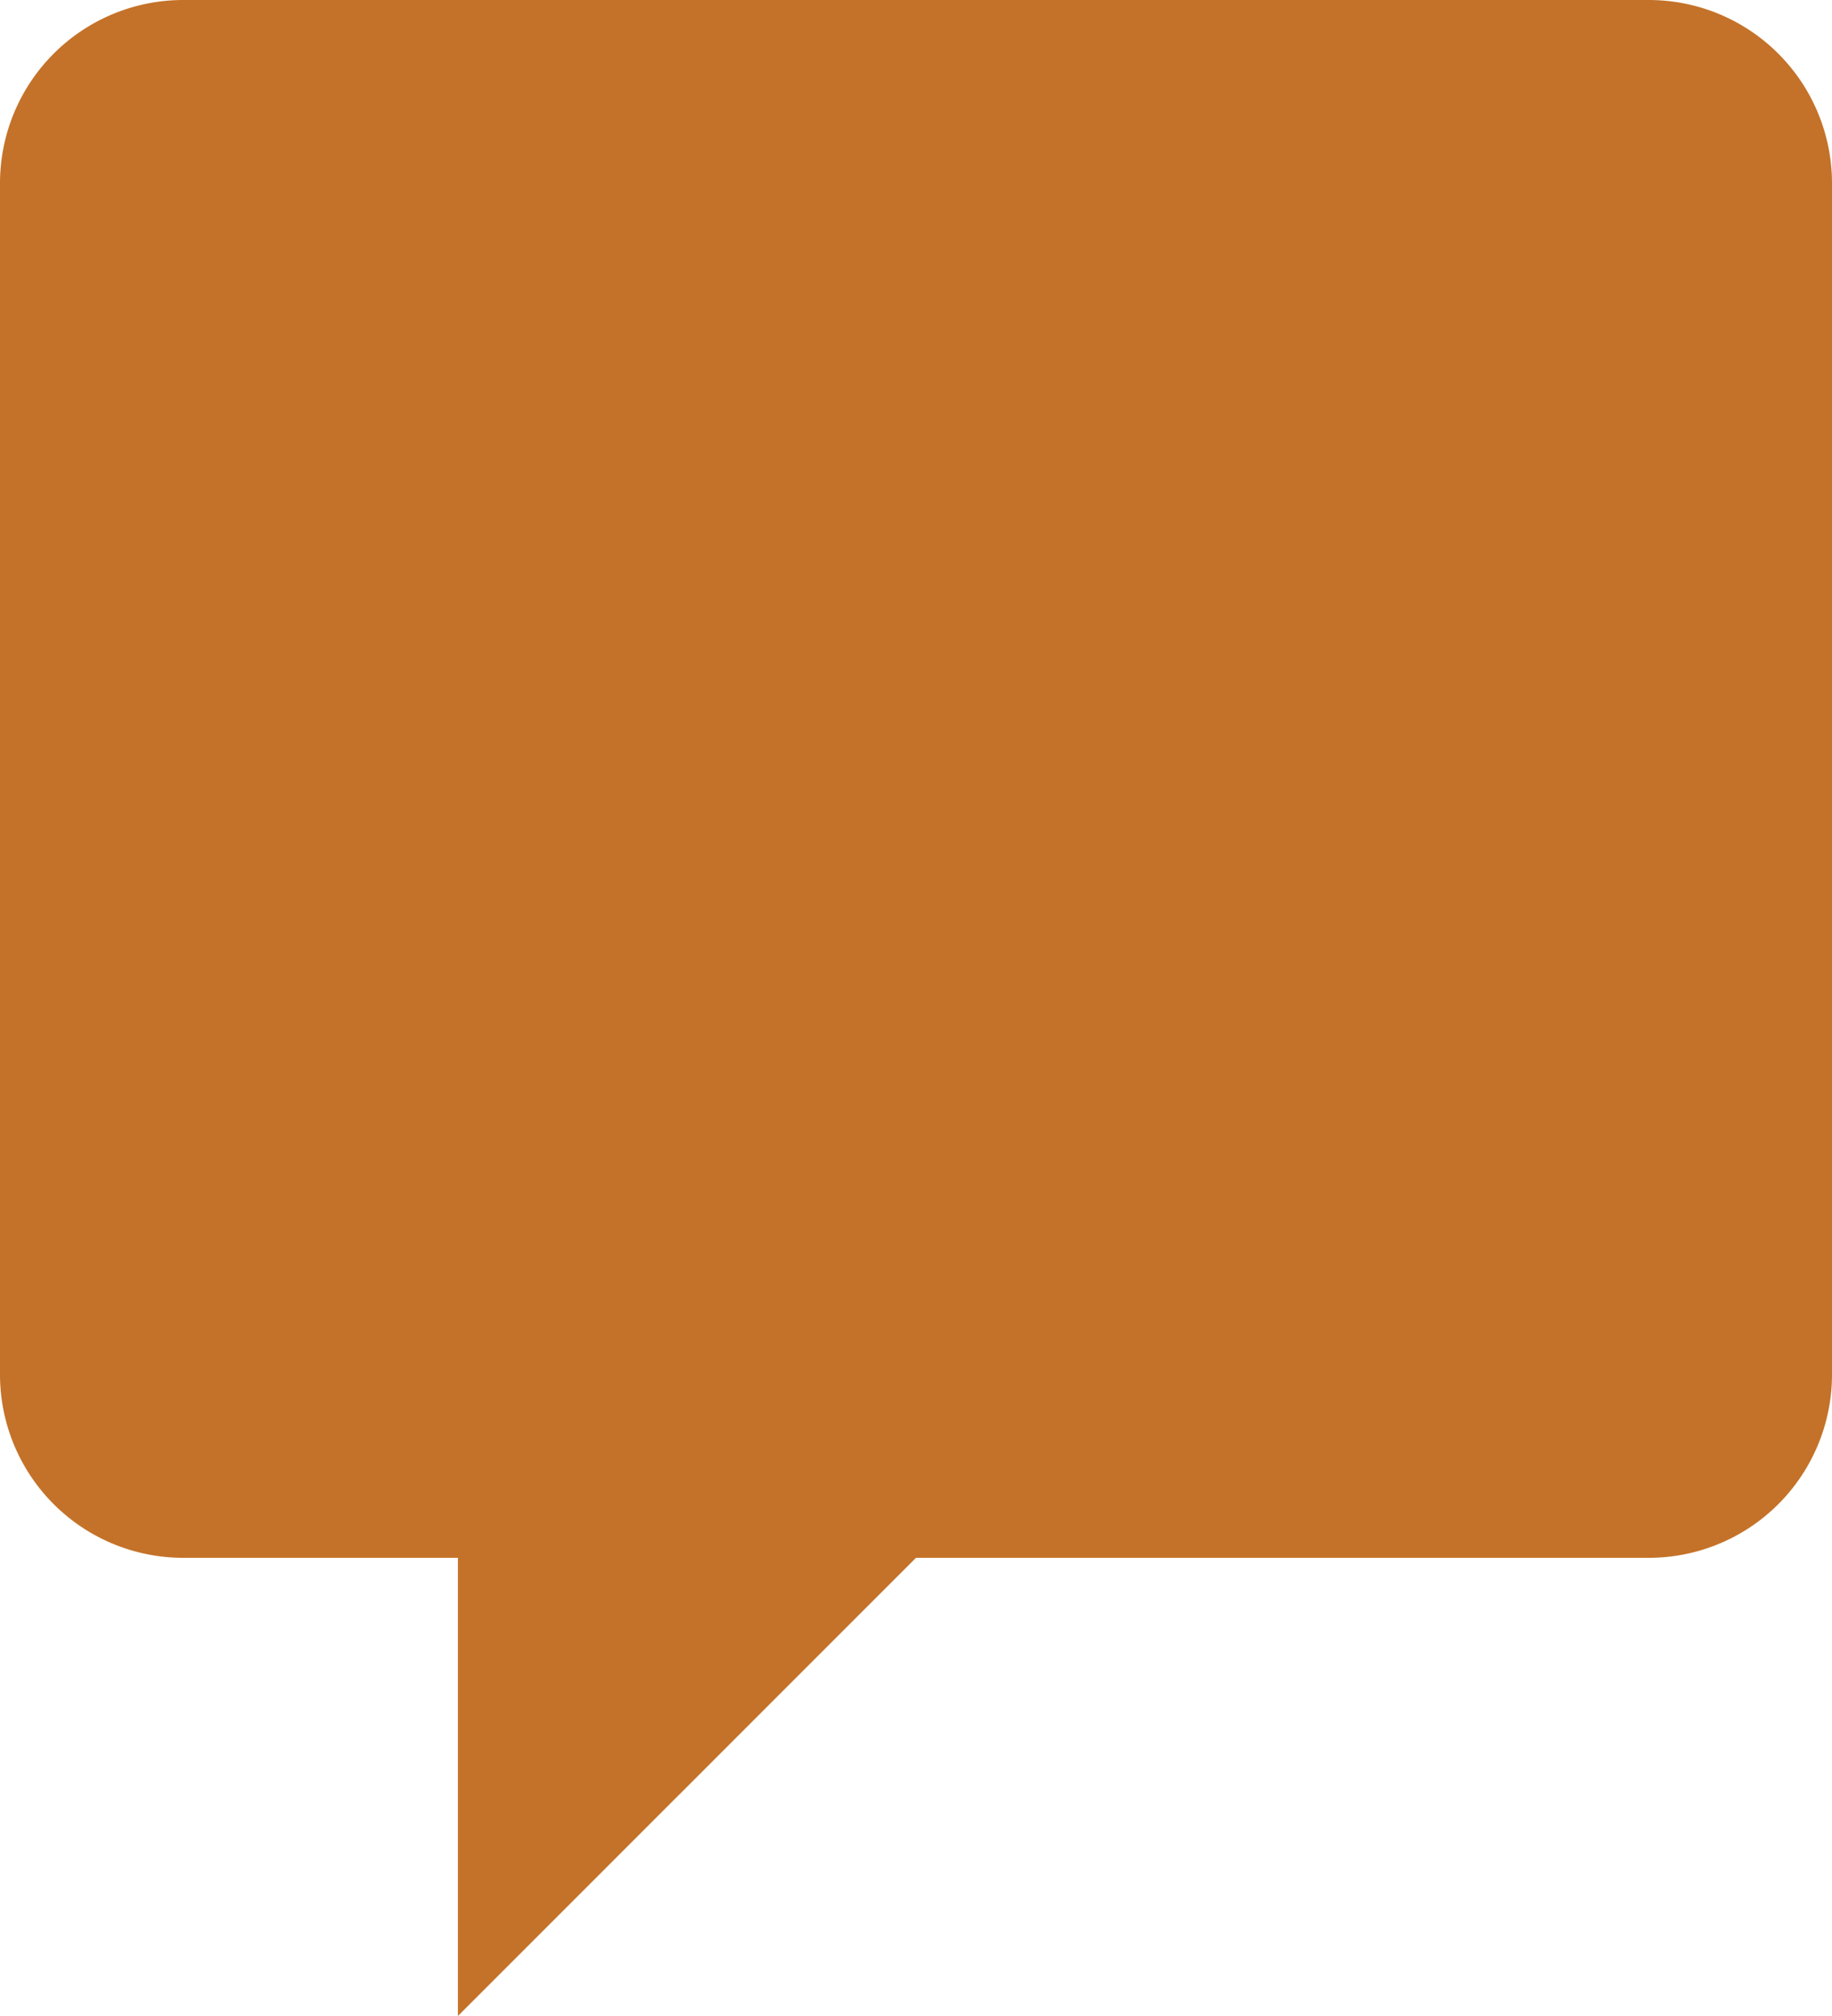<svg width="20" height="22" xmlns="http://www.w3.org/2000/svg"><path d="M2 0a2 2 0 0 0-2 2v13a2 2 0 0 0 2 2h2.999v5L10 17h8a2 2 0 0 0 2-2V2a2 2 0 0 0-2-2H2z" fill="#C47229" fill-rule="evenodd"/></svg>
